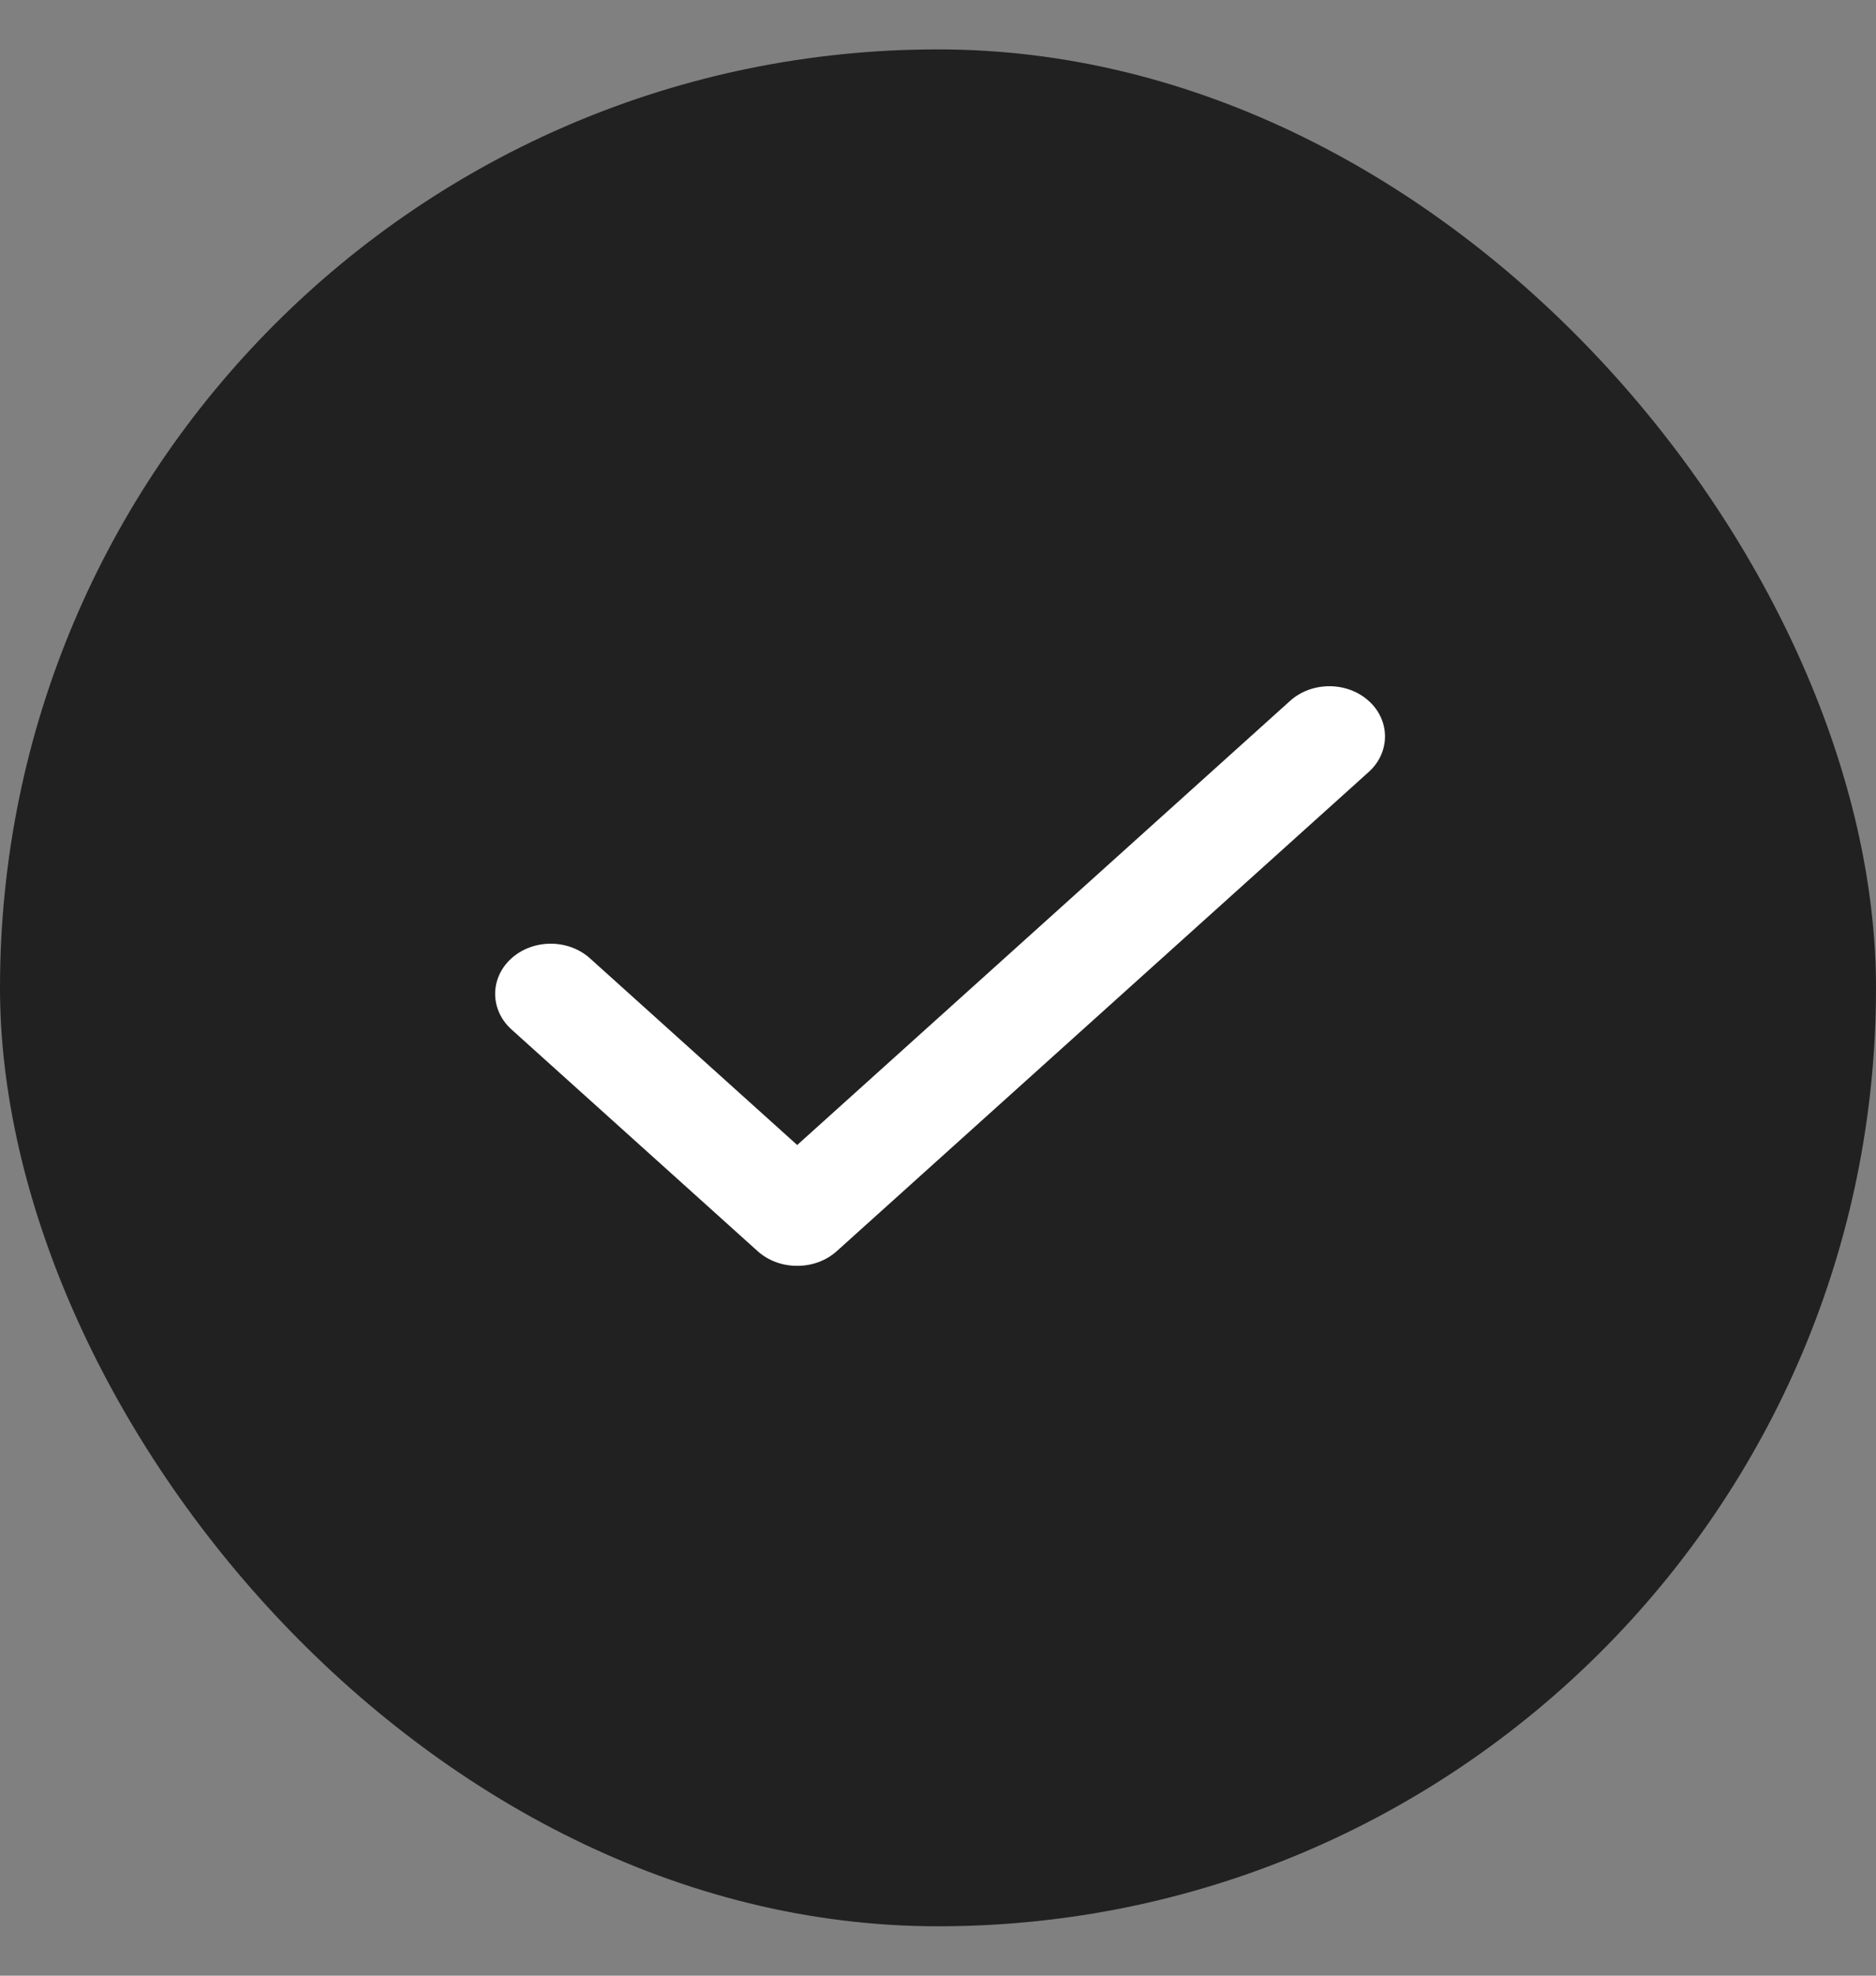 <svg width="19" height="20" viewBox="0 0 19 20" fill="none" xmlns="http://www.w3.org/2000/svg">
    <rect x="0" y="0" width="19" height="20" fill="#808080" stroke="none"/>
    <rect y="0.5" width="19" height="19" rx="9.5" fill="#212121"/>
    <g clip-path="url(#clip0_4445_7333)">
        <path d="M8.074 12.814C7.925 12.815 7.782 12.762 7.676 12.668L5.18 10.421C4.96 10.222 4.96 9.901 5.179 9.702C5.399 9.504 5.755 9.503 5.976 9.702L8.074 11.591L13.066 7.095C13.286 6.897 13.643 6.897 13.863 7.096C14.082 7.294 14.082 7.616 13.863 7.814L8.472 12.668C8.366 12.762 8.223 12.815 8.074 12.814H8.074Z" fill="white"/>
    </g>
    <defs>
        <clipPath id="clip0_4445_7333">
            <rect width="13" height="13" fill="white" transform="translate(3 3.5)"/>
        </clipPath>
    </defs>
</svg>
